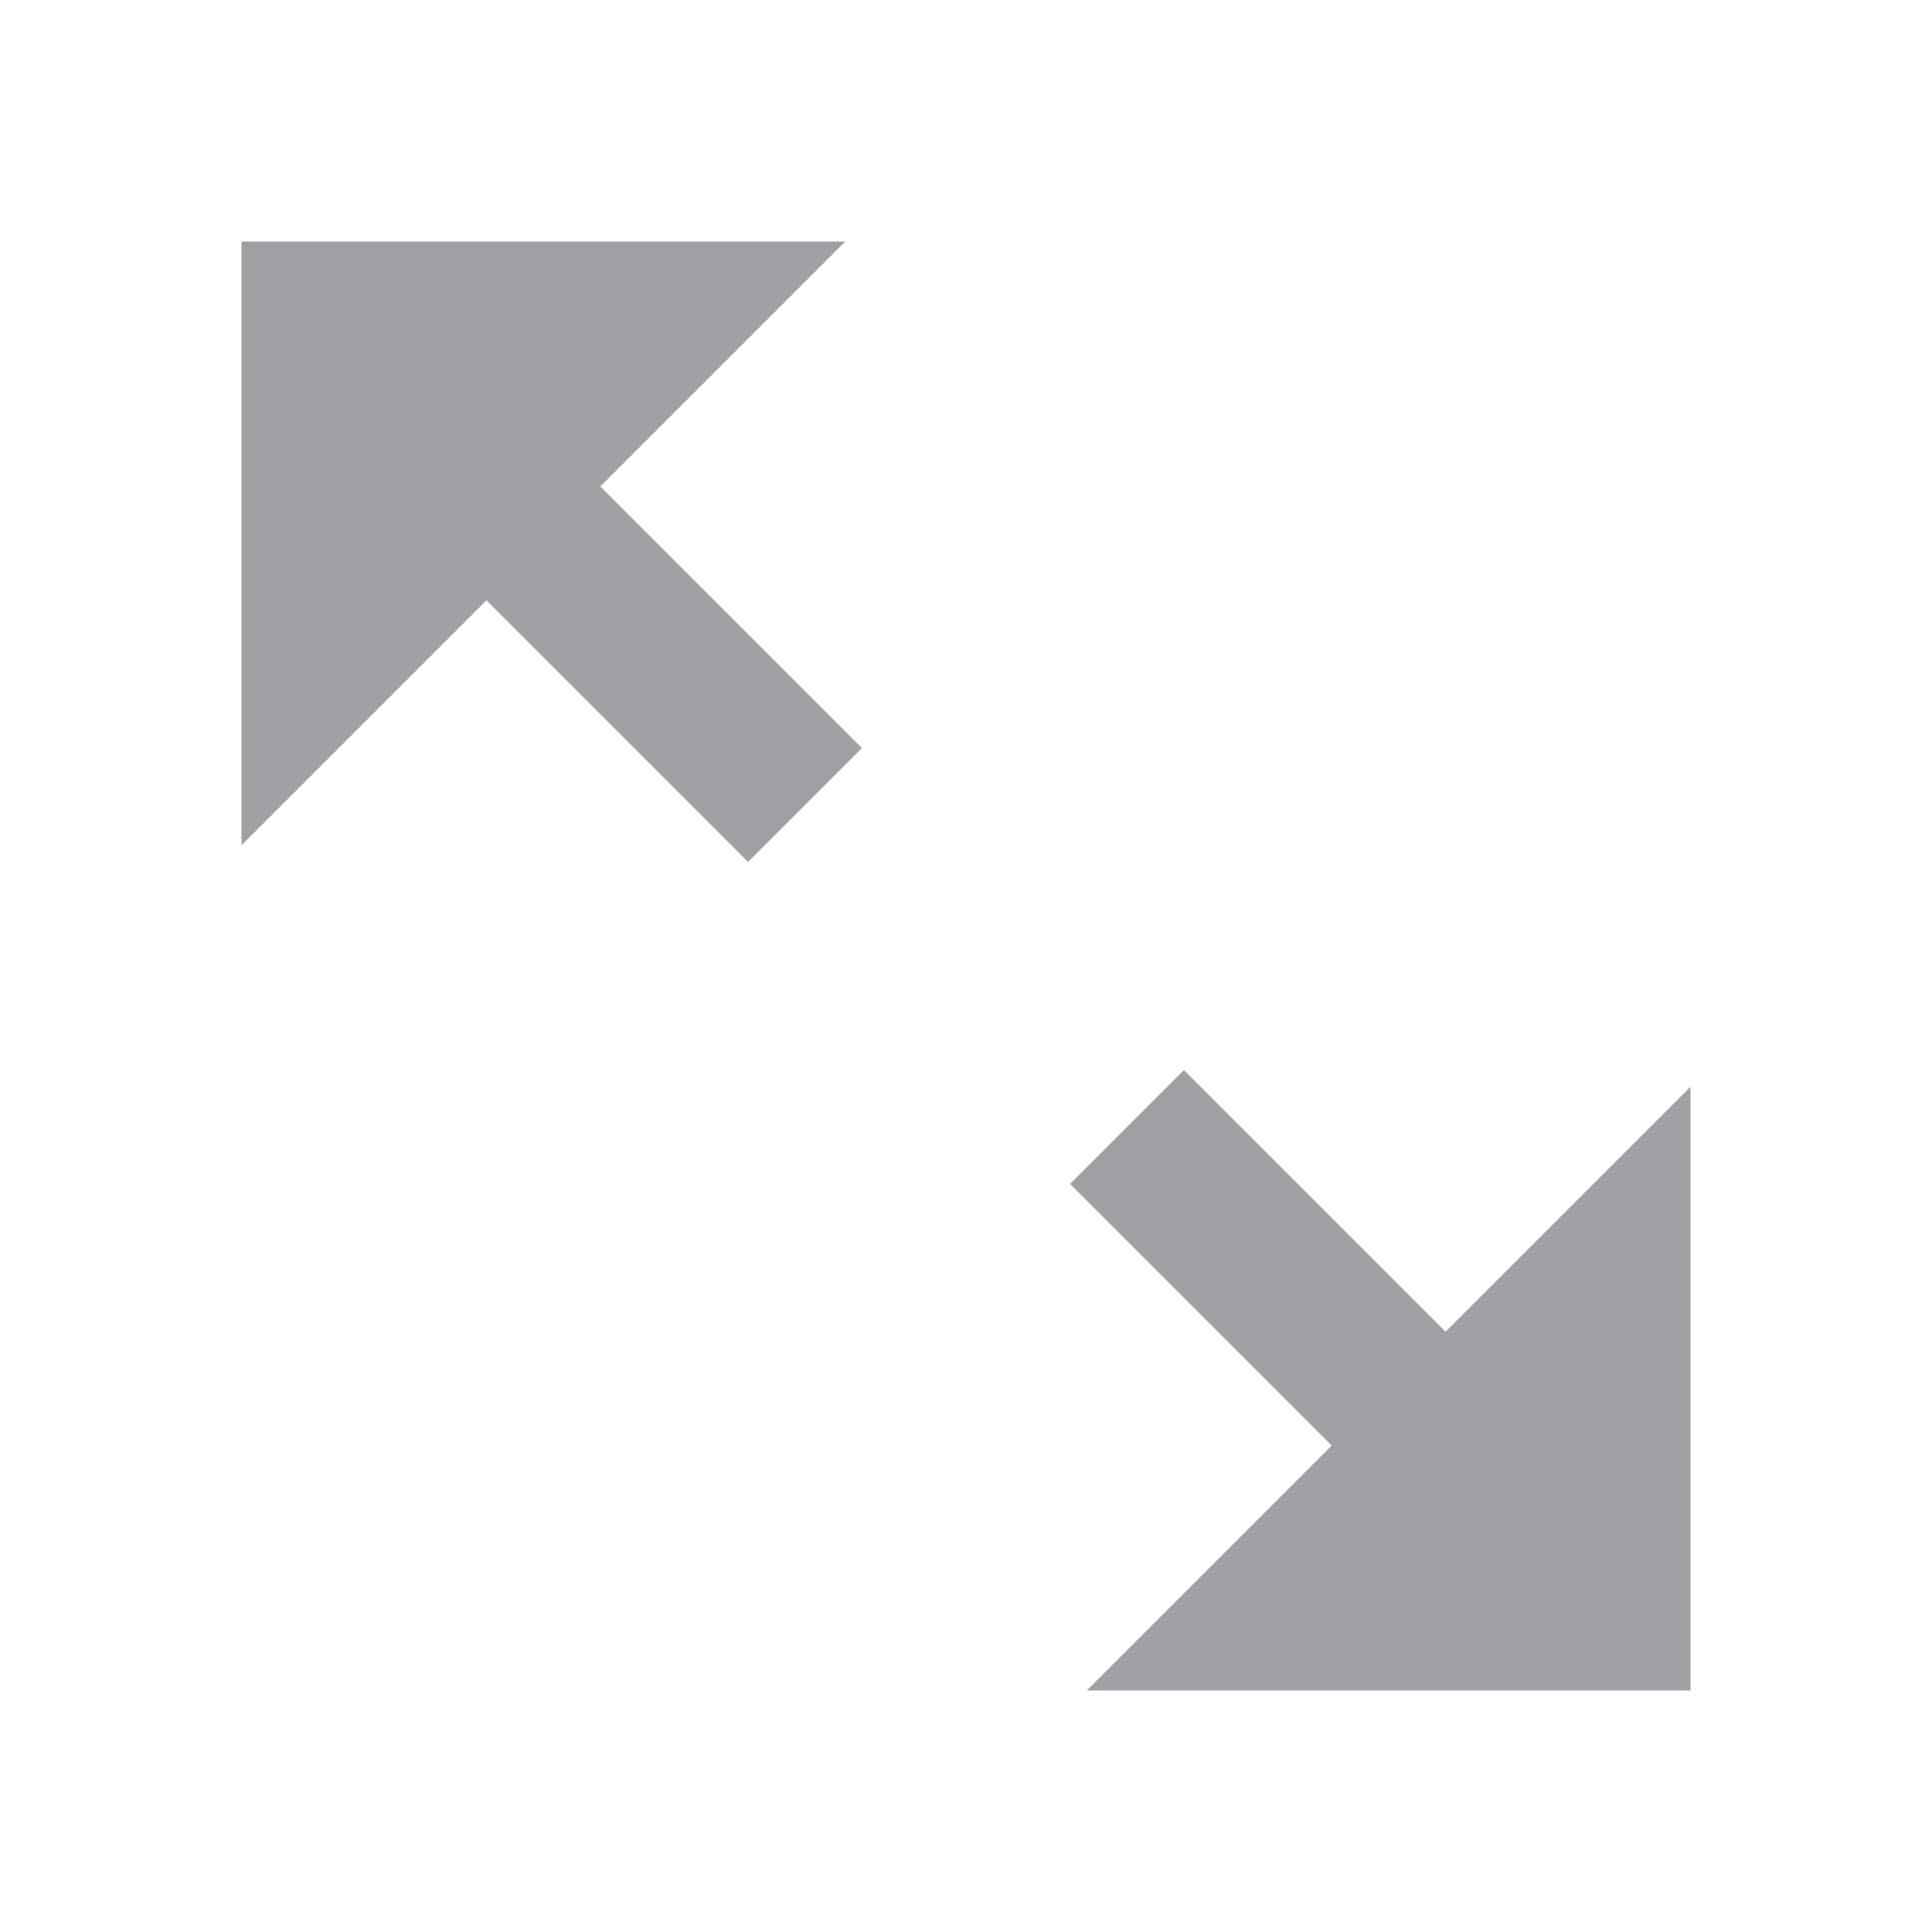 <svg xmlns="http://www.w3.org/2000/svg" viewBox="0 0 24 24" width="64" height="64" fill="rgba(159,160,164,1)"><path d="M3 3H10.5L7.457 6.043L10.707 9.293L9.293 10.707L6.043 7.457L3 10.5V3ZM21 21H13.5L16.543 17.957L13.293 14.707L14.707 13.293L17.957 16.543L21 13.5V21Z"></path></svg>